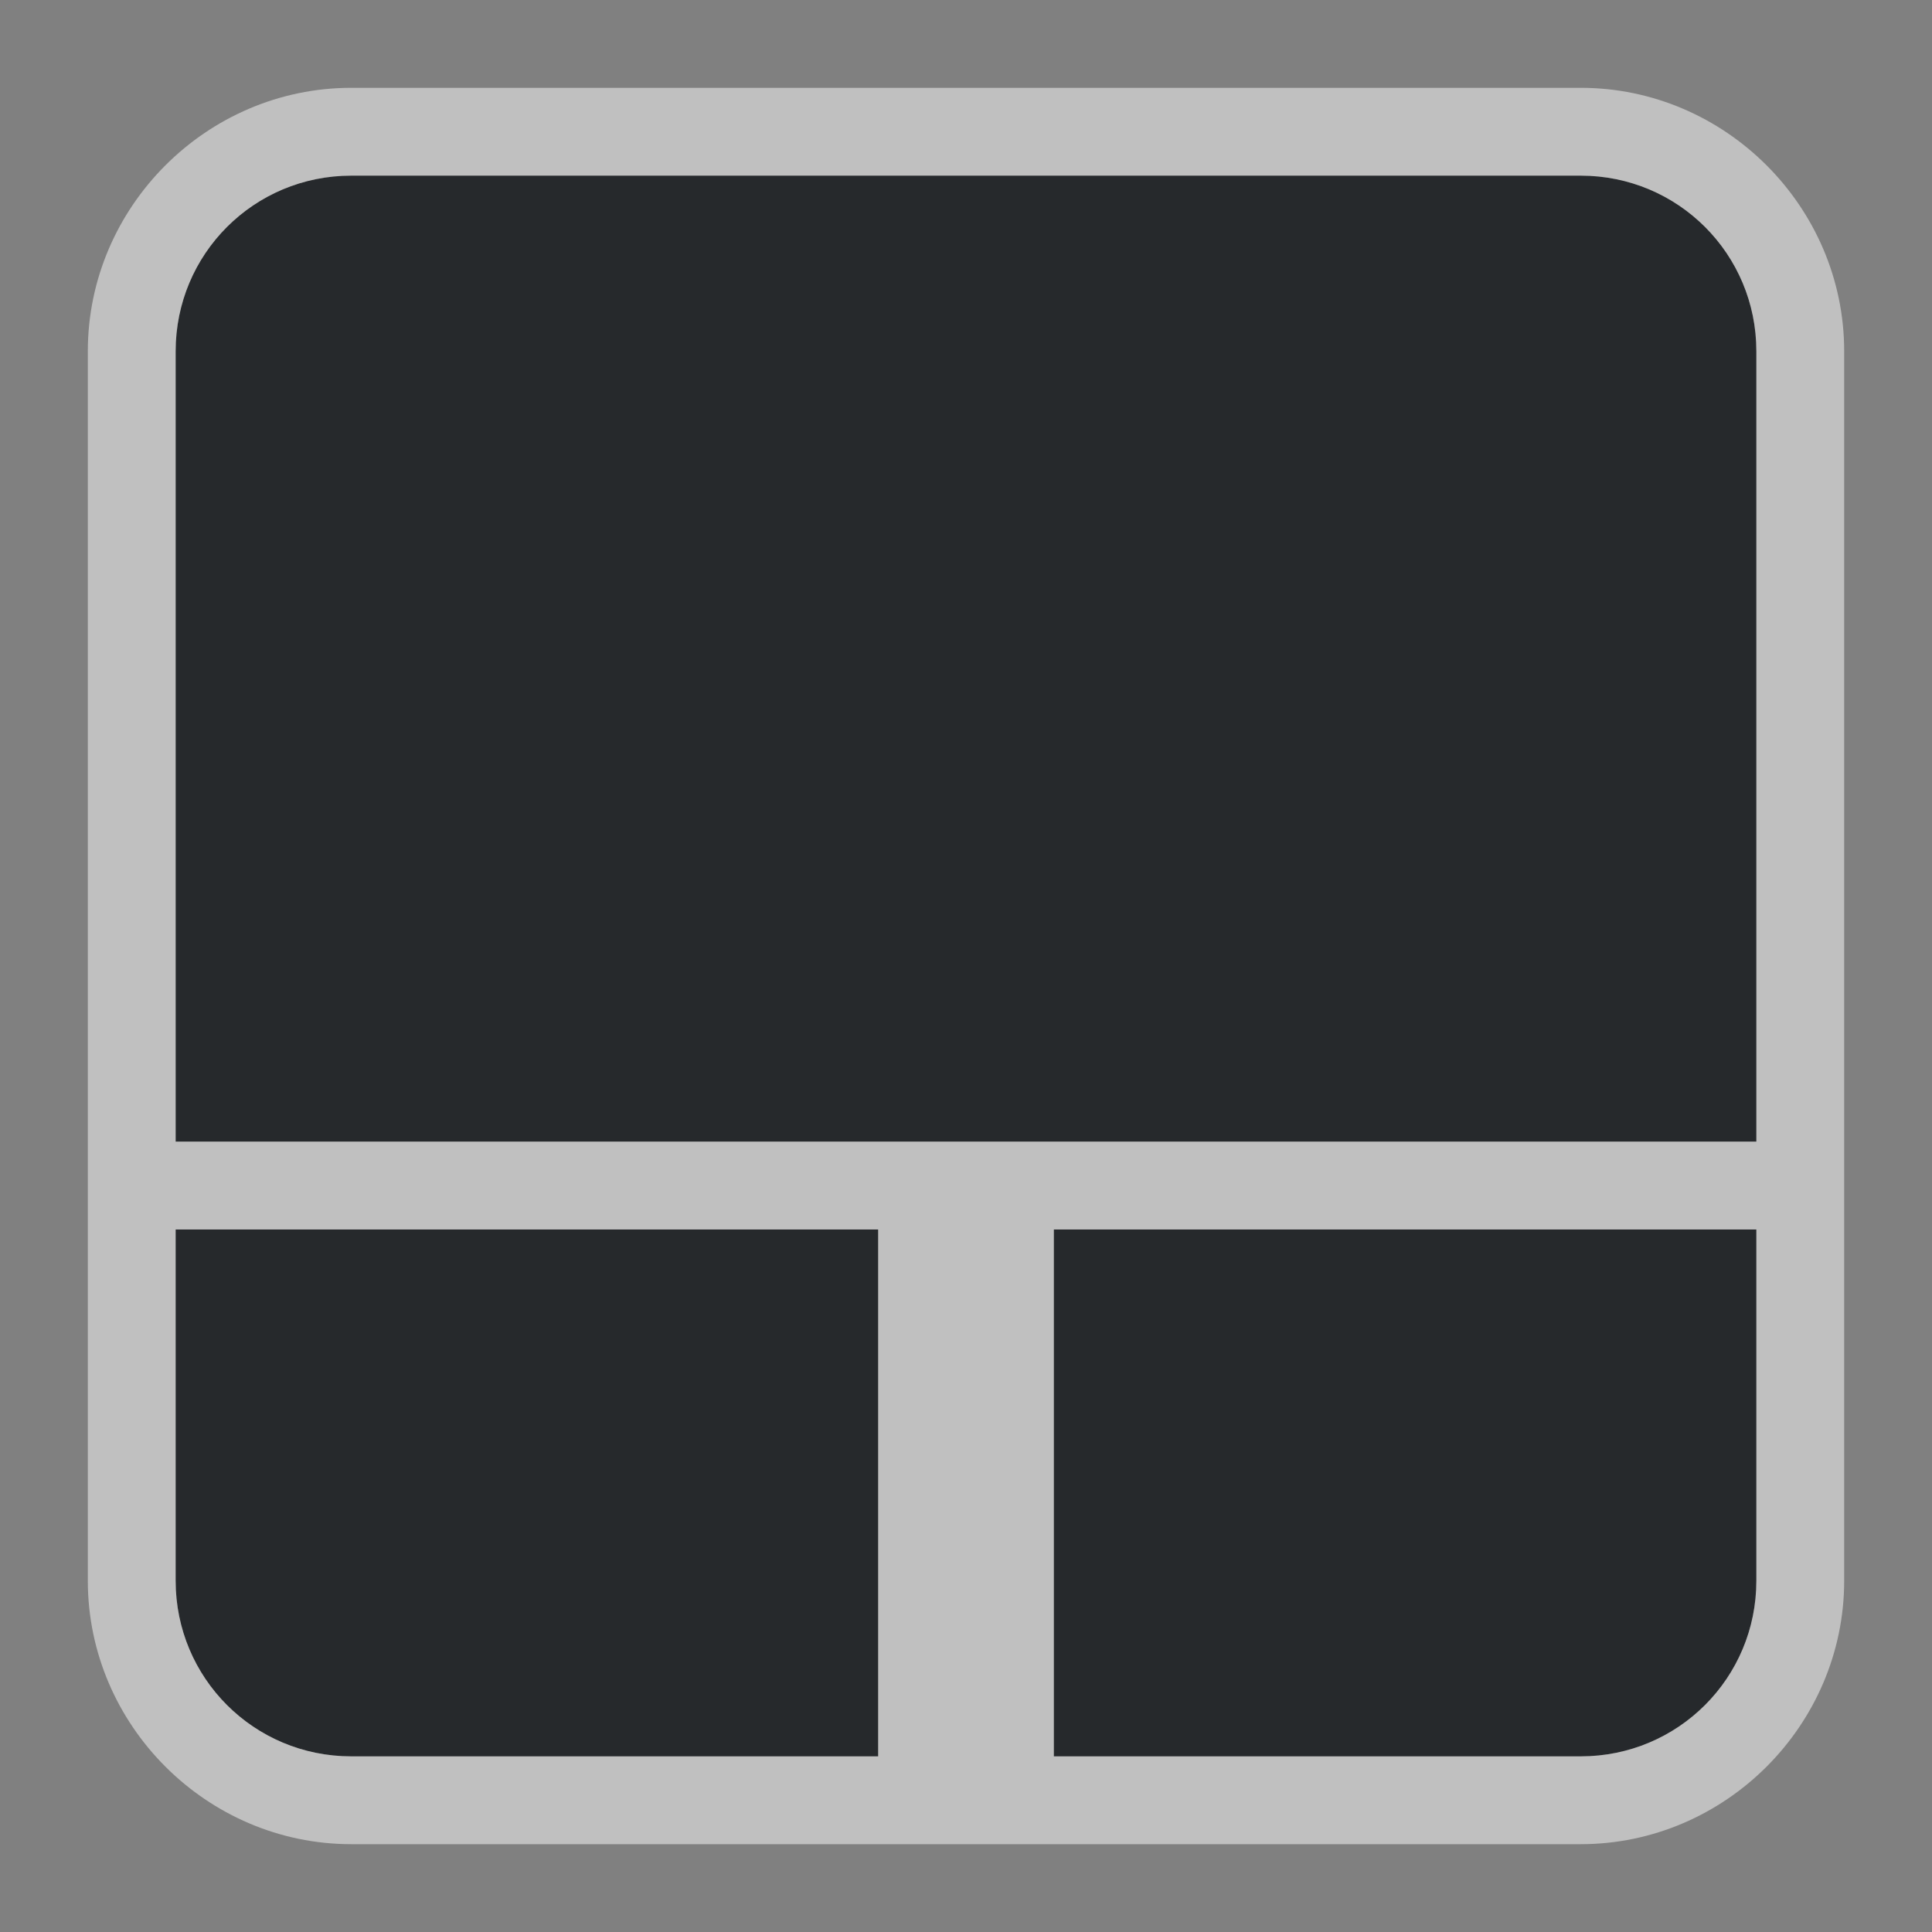 <?xml version="1.0" encoding="UTF-8"?>
<svg id="g" width="22" height="22" version="1.1" xmlns="http://www.w3.org/2000/svg" xmlns:cc="http://creativecommons.org/ns#" xmlns:dc="http://purl.org/dc/elements/1.1/" xmlns:rdf="http://www.w3.org/1999/02/22-rdf-syntax-ns#">
	<rect width="100%" height="100%" fill="#808080" stroke="none"/>
	<defs id="b">
		<style id="current-color-scheme" type="text/css">.ColorScheme-Text {color:#090d11;}.ColorScheme-Background{color:#ffffff;}</style>
	</defs>
	<path id="f" d="m4 2c-1.108 0-2 0.892-2 2v9h18v-9c0-1.108-0.892-2-2-2zm-2 12v4c0 1.108 0.892 2 2 2h6v-6zm10 0v6h6c1.108 0 2-0.892 2-2v-4z" style="fill-opacity:.75;fill:currentColor" class="ColorScheme-Text"/>
	<path id="h" d="m4 1c-1.645 0-3 1.355-3 3v14c0 1.645 1.355 3 3 3h14c1.645 0 3-1.355 3-3v-14c0-1.645-1.355-3-3-3zm0 1h14c1.108 0 2 0.892 2 2v9h-18v-9c0-1.108 0.892-2 2-2zm-2 12h8v6h-6c-1.108 0-2-0.892-2-2zm10 0h8v4c0 1.108-0.892 2-2 2h-6z" style="fill-opacity:.5;fill:currentColor" class="ColorScheme-Background"/>
</svg>
